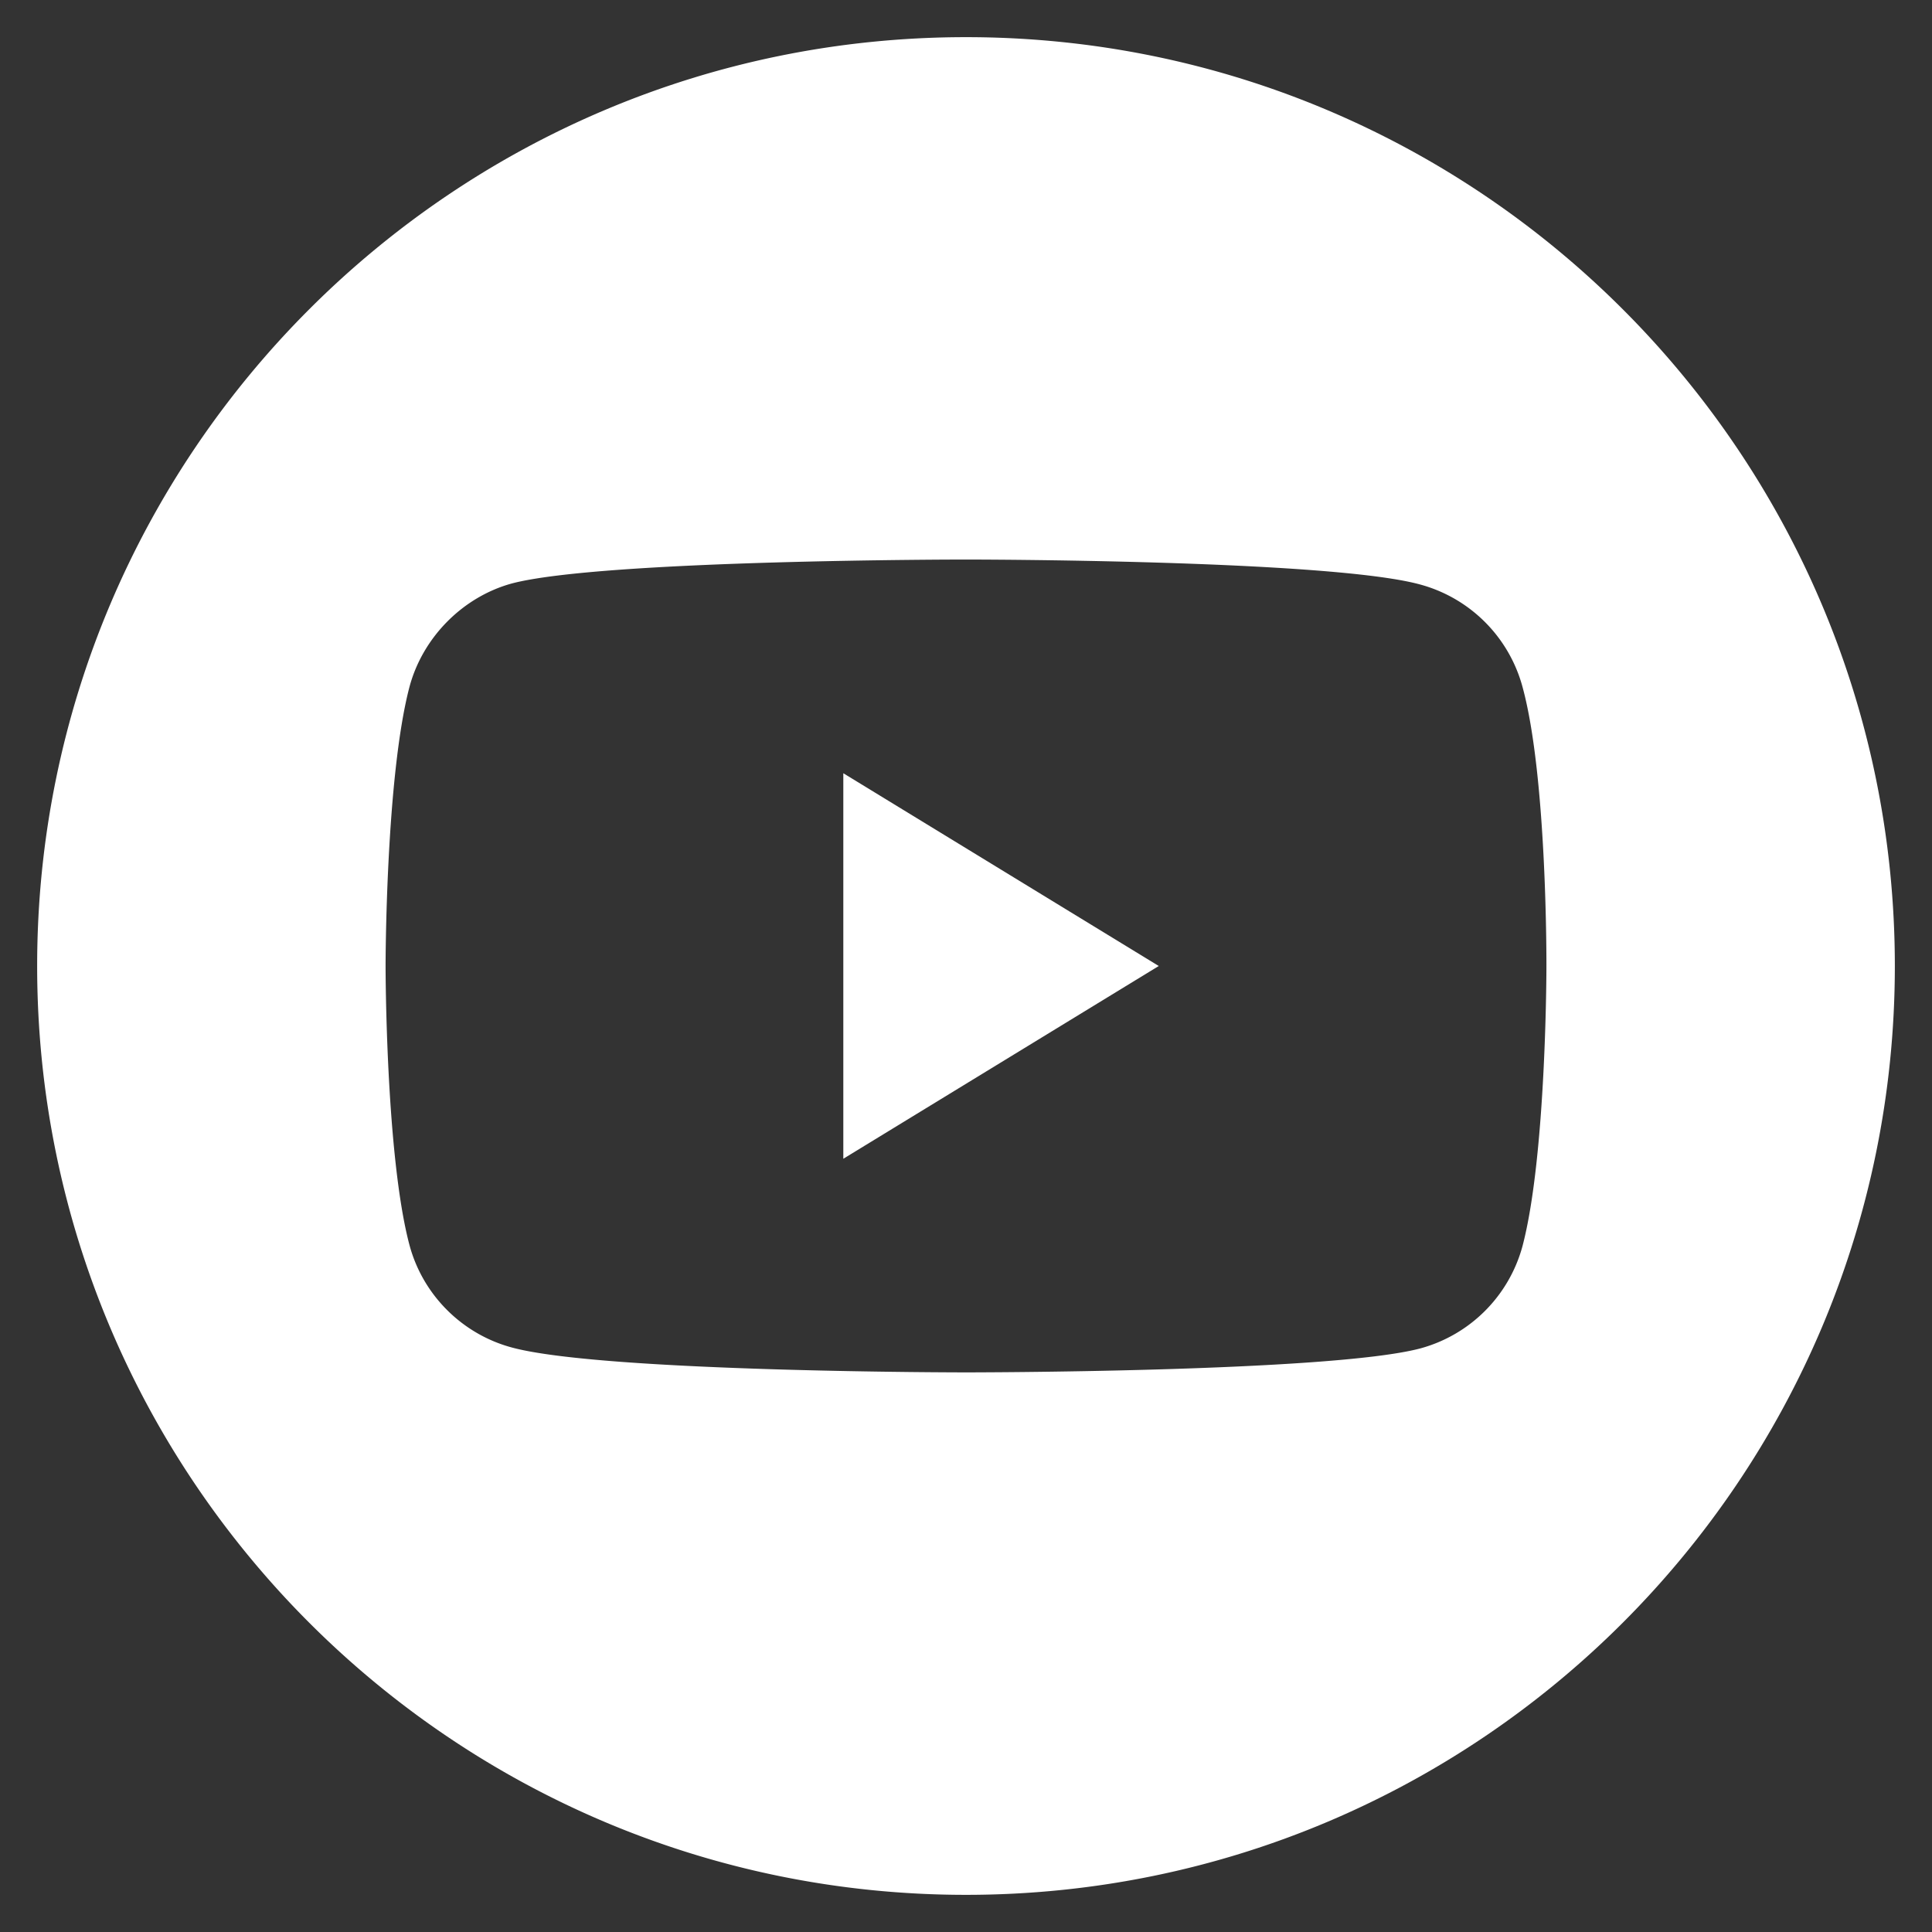 <svg width="26" height="26" fill="none" xmlns="http://www.w3.org/2000/svg"><rect width="100%" height="100%" fill="#333333" stroke="none"/><path d="M15.594 13l-4.245 2.594v-5.188L15.594 13z" fill="#fff"/><path fill-rule="evenodd" clip-rule="evenodd" d="M.5 13C.5 6.098 6.098.5 13 .5S25.5 6.098 25.5 13 19.902 25.5 13 25.5.5 19.902.5 13zm19.989 3.77c.322-1.222.322-3.757.322-3.757s.013-2.548-.322-3.77a1.957 1.957 0 00-1.377-1.377C17.89 7.53 13 7.53 13 7.53s-4.89 0-6.112.322c-.656.18-1.197.72-1.377 1.39C5.189 10.465 5.189 13 5.189 13s0 2.548.322 3.757c.18.67.708 1.197 1.377 1.377 1.235.335 6.112.335 6.112.335s4.89 0 6.112-.322a1.957 1.957 0 001.377-1.377z" fill="#fff"/></svg>